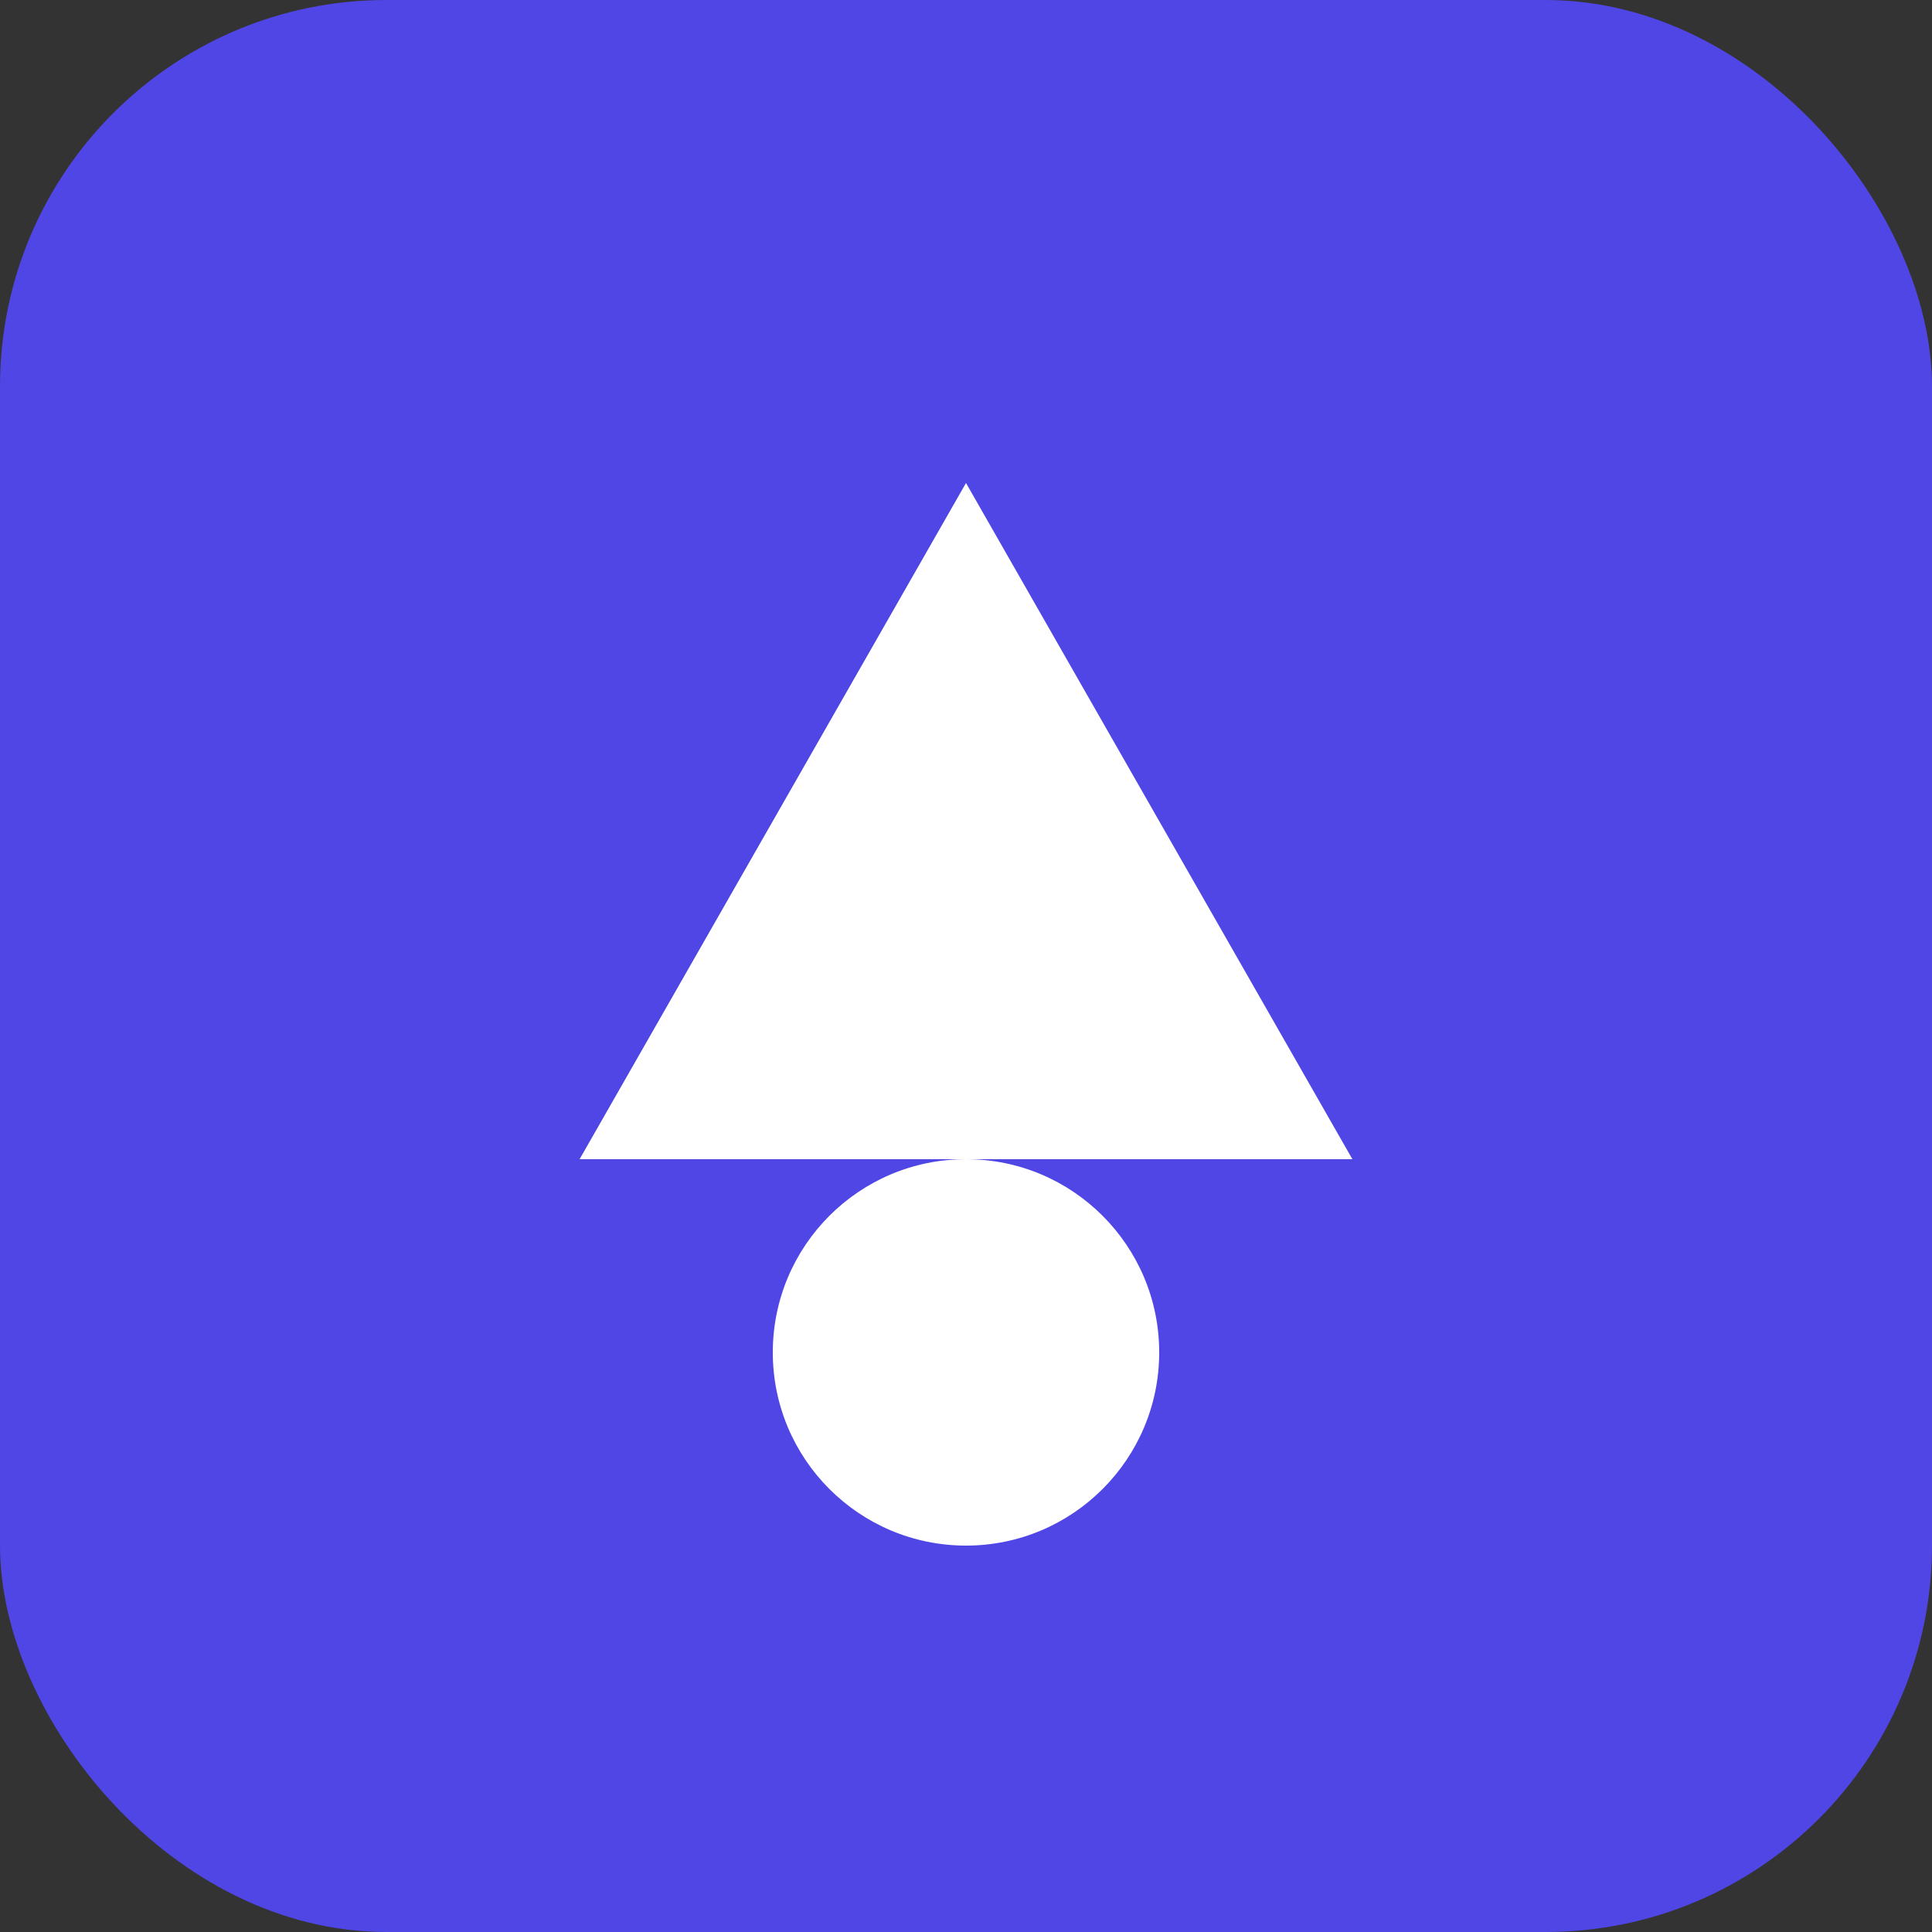 <svg width="40" height="40" viewBox="0 0 40 40" fill="none" xmlns="http://www.w3.org/2000/svg">
  <rect x="0" y="0" width="40" height="40" fill="#333333" stroke="none"/>
  <rect width="40" height="40" rx="8" fill="#4F46E5"/>
  <path d="M20 10L28 24H12L20 10Z" fill="white"/>
  <circle cx="20" cy="28" r="4" fill="white"/>
</svg>
